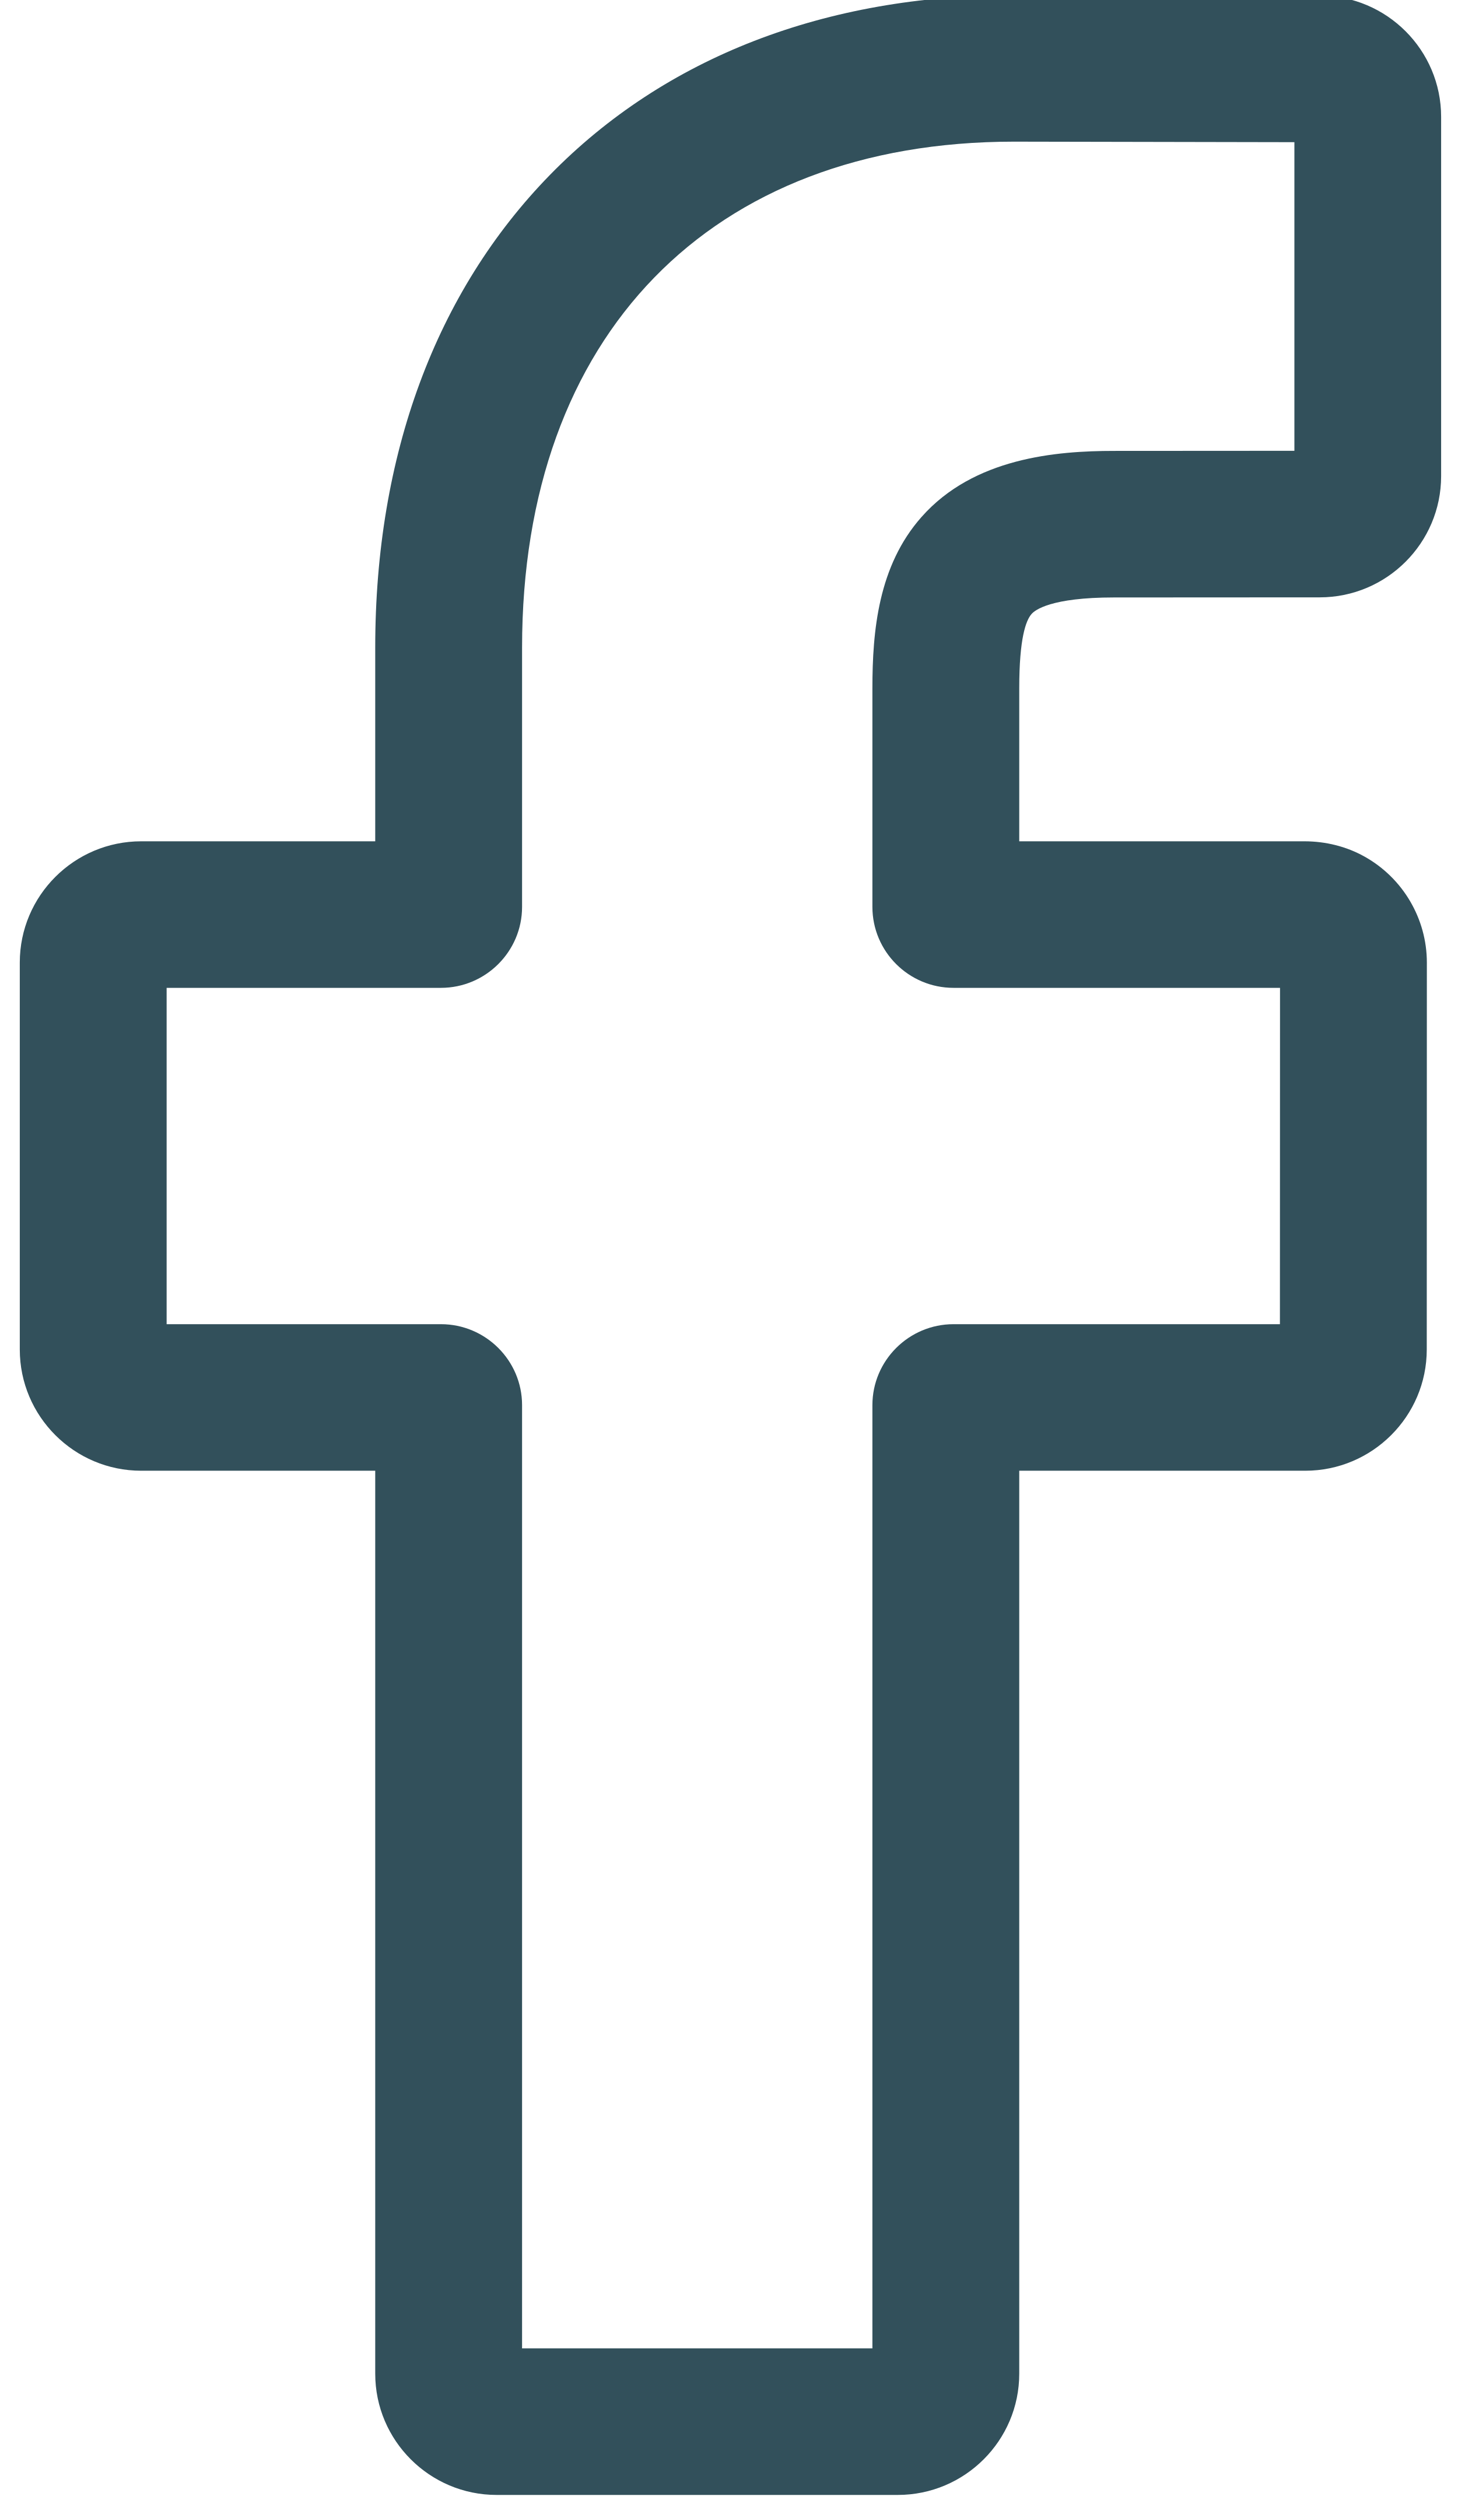 <svg width="14" height="24" viewBox="0 0 14 24" fill="none" xmlns="http://www.w3.org/2000/svg">
<path d="M8.62 23.953H4.769C4.126 23.953 3.603 23.431 3.603 22.789V14.12H1.356C0.713 14.12 0.19 13.598 0.19 12.956V9.241C0.19 8.599 0.713 8.077 1.356 8.077H3.603V6.217C3.603 4.372 4.183 2.803 5.281 1.679C6.384 0.55 7.924 -0.047 9.737 -0.047L12.674 -0.042C13.316 -0.041 13.838 0.481 13.838 1.122V4.571C13.838 5.213 13.315 5.735 12.672 5.735L10.695 5.736C10.092 5.736 9.938 5.857 9.906 5.894C9.851 5.955 9.787 6.128 9.787 6.607V8.077H12.524C12.73 8.077 12.929 8.127 13.101 8.223C13.471 8.429 13.701 8.82 13.701 9.241L13.7 12.956C13.7 13.598 13.176 14.12 12.533 14.12H9.787V22.789C9.787 23.431 9.264 23.953 8.62 23.953ZM5.013 22.546H8.377V13.49C8.377 13.062 8.727 12.713 9.156 12.713H12.29L12.291 9.484H9.156C8.726 9.484 8.377 9.135 8.377 8.707V6.607C8.377 6.058 8.433 5.432 8.849 4.963C9.351 4.395 10.143 4.329 10.695 4.329L12.429 4.328V1.365L9.736 1.36C6.823 1.36 5.013 3.221 5.013 6.217V8.707C5.013 9.135 4.663 9.484 4.234 9.484H1.6V12.713H4.234C4.663 12.713 5.013 13.062 5.013 13.49V22.546ZM12.671 1.365H12.671H12.671Z" fill="#32505B"/>
</svg>
